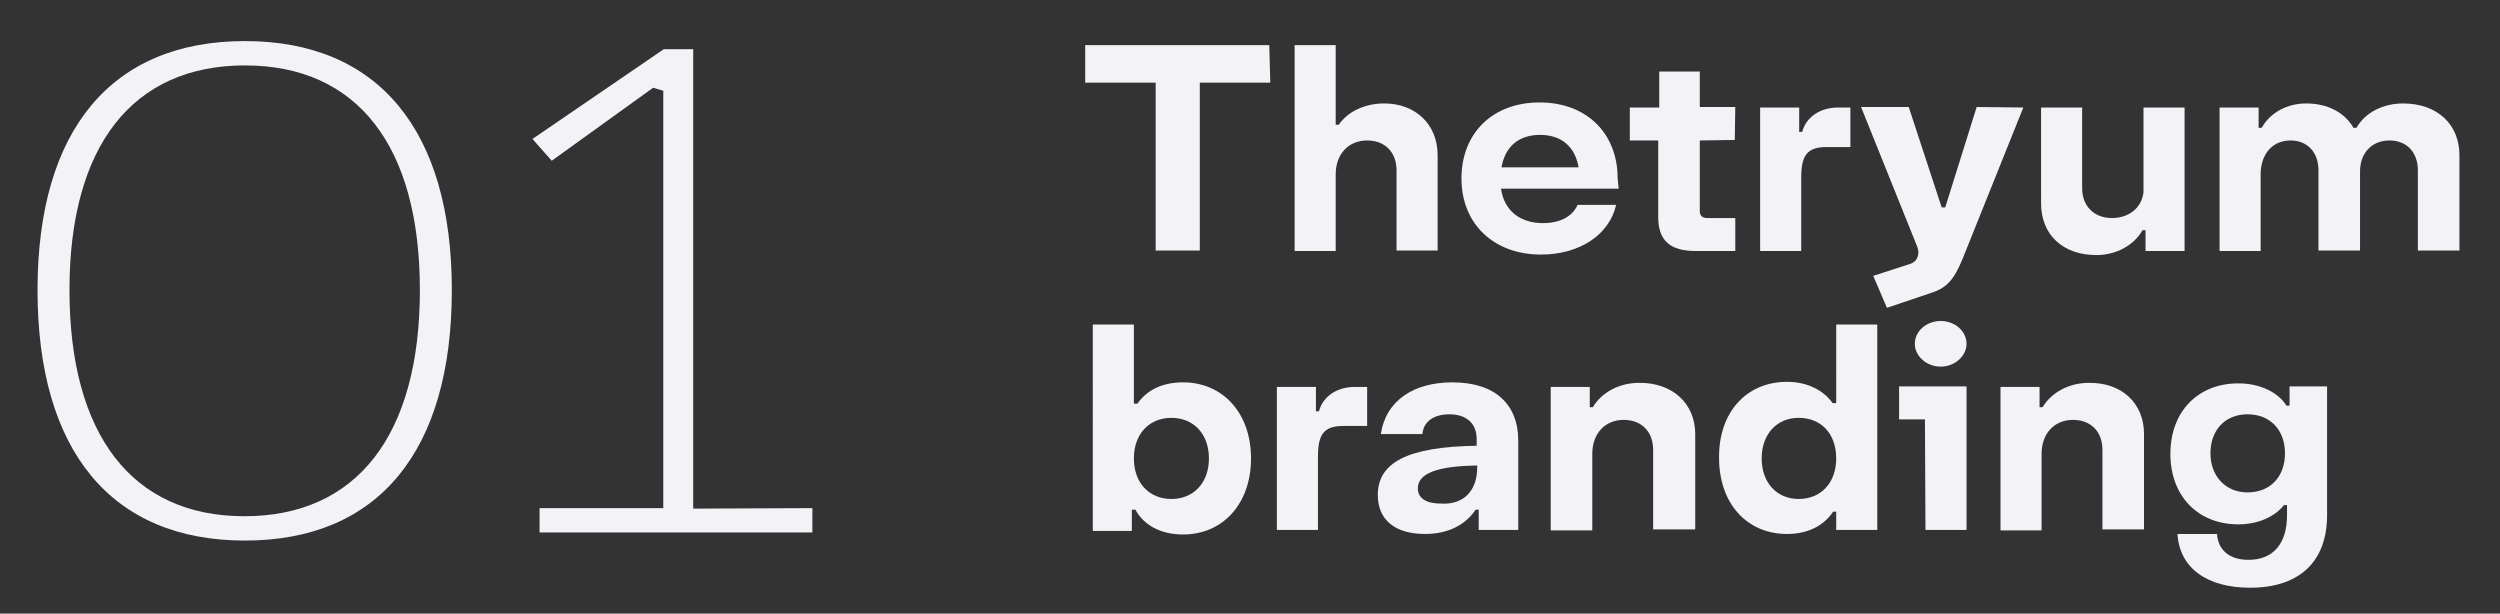 <?xml version="1.0" encoding="utf-8"?>
<!-- Generator: Adobe Illustrator 27.0.1, SVG Export Plug-In . SVG Version: 6.00 Build 0)  -->
<svg version="1.1" id="Camada_1" xmlns="http://www.w3.org/2000/svg" xmlns:xlink="http://www.w3.org/1999/xlink" x="0px" y="0px"
	 viewBox="0 0 493 121" style="enable-background:new 0 0 493 121;" xml:space="preserve">
<rect x="0" y="0" width="493" height="121" fill="#333333" stroke="none"/>
<style type="text/css">
	.st0{fill:#F2F2F7;}
</style>
<g>
	<g>
		<path class="st0" d="M7.4,57.2C7.4,25.6,22,8.1,48.3,8.1s40.8,17.6,40.8,49.1c0,31.8-14.5,49.4-40.8,49.4S7.4,89,7.4,57.2z
			 M82.8,57.2c0-28.5-12.4-44.3-34.5-44.3S13.7,28.7,13.7,57.2c0,28.6,12.4,44.6,34.5,44.6S82.8,85.9,82.8,57.2z"/>
		<path class="st0" d="M160.2,100.2v4.8h-53.8v-4.8h24.4V17.9l-2-0.6l-20,14.4l-3.8-4.3l25.9-17.7h5.8v90.6L160.2,100.2L160.2,100.2
			z"/>
	</g>
	<g>
		<path class="st0" d="M250.5,16.3h-13.9v33.1h-8.7V16.3h-13.9V8.9h36.3L250.5,16.3L250.5,16.3z"/>
		<path class="st0" d="M283.5,30.6v18.8h-8.1V33.6c0-3.6-2.3-5.9-5.8-5.9c-3.7,0-6.2,2.7-6.2,6.7v15.1h-8.1V8.9h8.1v15.7h0.6
			c1.8-2.6,5.1-4.2,9-4.2C279.1,20.4,283.5,24.5,283.5,30.6z"/>
		<path class="st0" d="M319.2,37.2H296c0.6,4.3,3.7,6.8,8.3,6.8c3.3,0,5.8-1.3,6.8-3.6h7.6c-1.3,5.8-7.1,9.8-14.8,9.8
			c-9.3,0-15.7-6-15.7-15s6.2-15,15.4-15s15.4,6,15.4,15L319.2,37.2L319.2,37.2z M296.1,33h15.2c-0.7-4.1-3.4-6.4-7.6-6.4
			C299.5,26.6,296.8,28.9,296.1,33z"/>
		<path class="st0" d="M335.2,27.7v14c0,0.8,0.5,1.3,1.5,1.3h5.5v6.5h-7.8c-5.1,0-7.4-2.1-7.4-6.7V27.7h-5.6v-6.5h5.8v-7.1h8v7h7
			l-0.1,6.5L335.2,27.7L335.2,27.7z"/>
		<path class="st0" d="M364.9,21.2V29h-4.7c-3.9,0-5,1.7-5,6.1v14.4h-8.1V21.2h7.7V26h0.6c0.8-3,3.6-4.8,7.1-4.8
			C362.5,21.2,364.9,21.2,364.9,21.2z"/>
		<path class="st0" d="M399,21.2l-12,29.9c-1.7,4.1-3.1,5.7-6.3,6.7l-8.6,2.9l-2.7-6.3l7.4-2.4c0.7-0.3,1.1-0.6,1.4-1.5
			c0.2-0.7,0.1-1.1-0.1-1.8L367,21.1h9.4l6.5,19.8h0.7l6.2-19.8L399,21.2L399,21.2z"/>
		<path class="st0" d="M430.8,21.2v28.3h-7.7v-4.1h-0.6c-1.7,3-5.2,4.9-9.1,4.9c-6.6,0-10.9-4-10.9-10.2V21.2h8.1v15.9
			c0,3.5,2.3,5.9,5.9,5.9c3.1,0,5.8-1.8,6.2-5.1V21.2H430.8z"/>
		<path class="st0" d="M485,30.6v18.8h-8.2V33.6c0-3.6-2.2-5.9-5.6-5.9s-5.8,2.4-5.8,6.1v15.6h-8.2V33.6c0-3.6-2.2-5.9-5.5-5.9
			c-3.6,0-5.9,2.7-5.9,6.7v15.1h-8.1V21.2h7.7v4h0.6c1.7-3,5-4.8,8.8-4.8c4.2,0,7.6,1.8,9.3,4.8h0.6c1.7-3,5.2-4.8,9.2-4.8
			C480.6,20.4,485,24.5,485,30.6z"/>
		<path class="st0" d="M246.7,90.4c0,9-5.6,15-13.4,15c-4.5,0-7.8-1.9-9.4-4.9h-0.7v4.2h-7.7V64h8.1v15.6h0.7c1.8-2.6,4.8-4.2,9-4.2
			C241.1,75.4,246.7,81.4,246.7,90.4z M238.4,90.4c0-4.8-3-8-7.4-8c-4.4,0-7.4,3.2-7.4,8s3,8,7.4,8
			C235.4,98.4,238.4,95.2,238.4,90.4z"/>
		<path class="st0" d="M269.6,76.3V84h-4.7c-3.9,0-5,1.7-5,6.1v14.4h-8.1V76.3h7.7v4.8h0.6c0.8-3,3.6-4.8,7.1-4.8H269.6z"/>
		<path class="st0" d="M299.4,86.9v17.6h-7.8v-4H291c-2,3-5.4,4.8-10,4.8c-5.8,0-9.3-2.7-9.3-7.7c0-6.4,5.9-9.5,19.5-9.7v-1.3
			c0-3.1-2-4.9-5.4-4.9c-3,0-5.1,1.4-5.3,3.9h-8.2c1-6.7,6.6-10.2,14.1-10.2C294.8,75.4,299.4,79.7,299.4,86.9z M291.3,92.2v-0.4
			c-8,0.1-11.7,1.6-11.7,4.5c0,2,1.7,3,4.5,3C288.6,99.6,291.3,96.8,291.3,92.2z"/>
		<path class="st0" d="M334.3,85.6v18.8H326V88.7c0-3.6-2.3-5.9-5.8-5.9c-3.7,0-6.2,2.7-6.2,6.7v15.1h-8.2V76.3h7.7v4h0.6
			c1.8-3,5.3-4.8,9.1-4.8C329.7,75.4,334.3,79.5,334.3,85.6z"/>
		<path class="st0" d="M370.2,64v40.5h-8.1v-3.6h-0.6c-1.8,2.7-4.9,4.4-9.1,4.4c-7.9,0-13.4-6-13.4-15c-0.1-9,5.4-15,13.4-15
			c4.1,0,7.2,1.7,9,4.2h0.7V64H370.2z M362.1,90.4c0-4.8-2.9-8-7.4-8c-4.3,0-7.3,3.2-7.3,8s3,8,7.3,8
			C359.1,98.4,362.1,95.2,362.1,90.4z"/>
		<path class="st0" d="M379.6,82.7h-5.1v-6.5h13.3v28.3h-8.1L379.6,82.7L379.6,82.7z M377.6,67.8c0-2.5,2.3-4.5,5.1-4.5
			c2.8,0,5.1,2,5.1,4.5c0,2.4-2.3,4.5-5.1,4.5C379.9,72.3,377.6,70.2,377.6,67.8z"/>
		<path class="st0" d="M422.8,85.6v18.8h-8.2V88.7c0-3.6-2.3-5.9-5.8-5.9c-3.7,0-6.2,2.7-6.2,6.7v15.1h-8.1V76.3h7.7v4h0.6
			c1.8-3,5.3-4.8,9.1-4.8C418.4,75.4,422.8,79.5,422.8,85.6z"/>
		<path class="st0" d="M458.9,76.3v25.3c0,9.1-5.4,14.3-15.2,14.3c-8.5,0-13.9-3.9-14.3-10.6h7.8c0.2,3.2,2.5,5.1,6.2,5.1
			c4.8,0,7.6-3.1,7.6-8.8v-2h-0.6c-1.8,2.3-5.1,3.8-9,3.8c-8,0-13.4-5.6-13.4-13.9c0-8.3,5.4-13.9,13.4-13.9c4.2,0,7.8,1.7,9.5,4.4
			h0.6v-3.8H458.9z M450.6,89.4c0-4.6-2.9-7.7-7.4-7.7c-4.3,0-7.3,3-7.3,7.7c0,4.5,3,7.7,7.3,7.7C447.8,97.1,450.6,93.9,450.6,89.4z
			"/>
	</g>
</g>
</svg>
